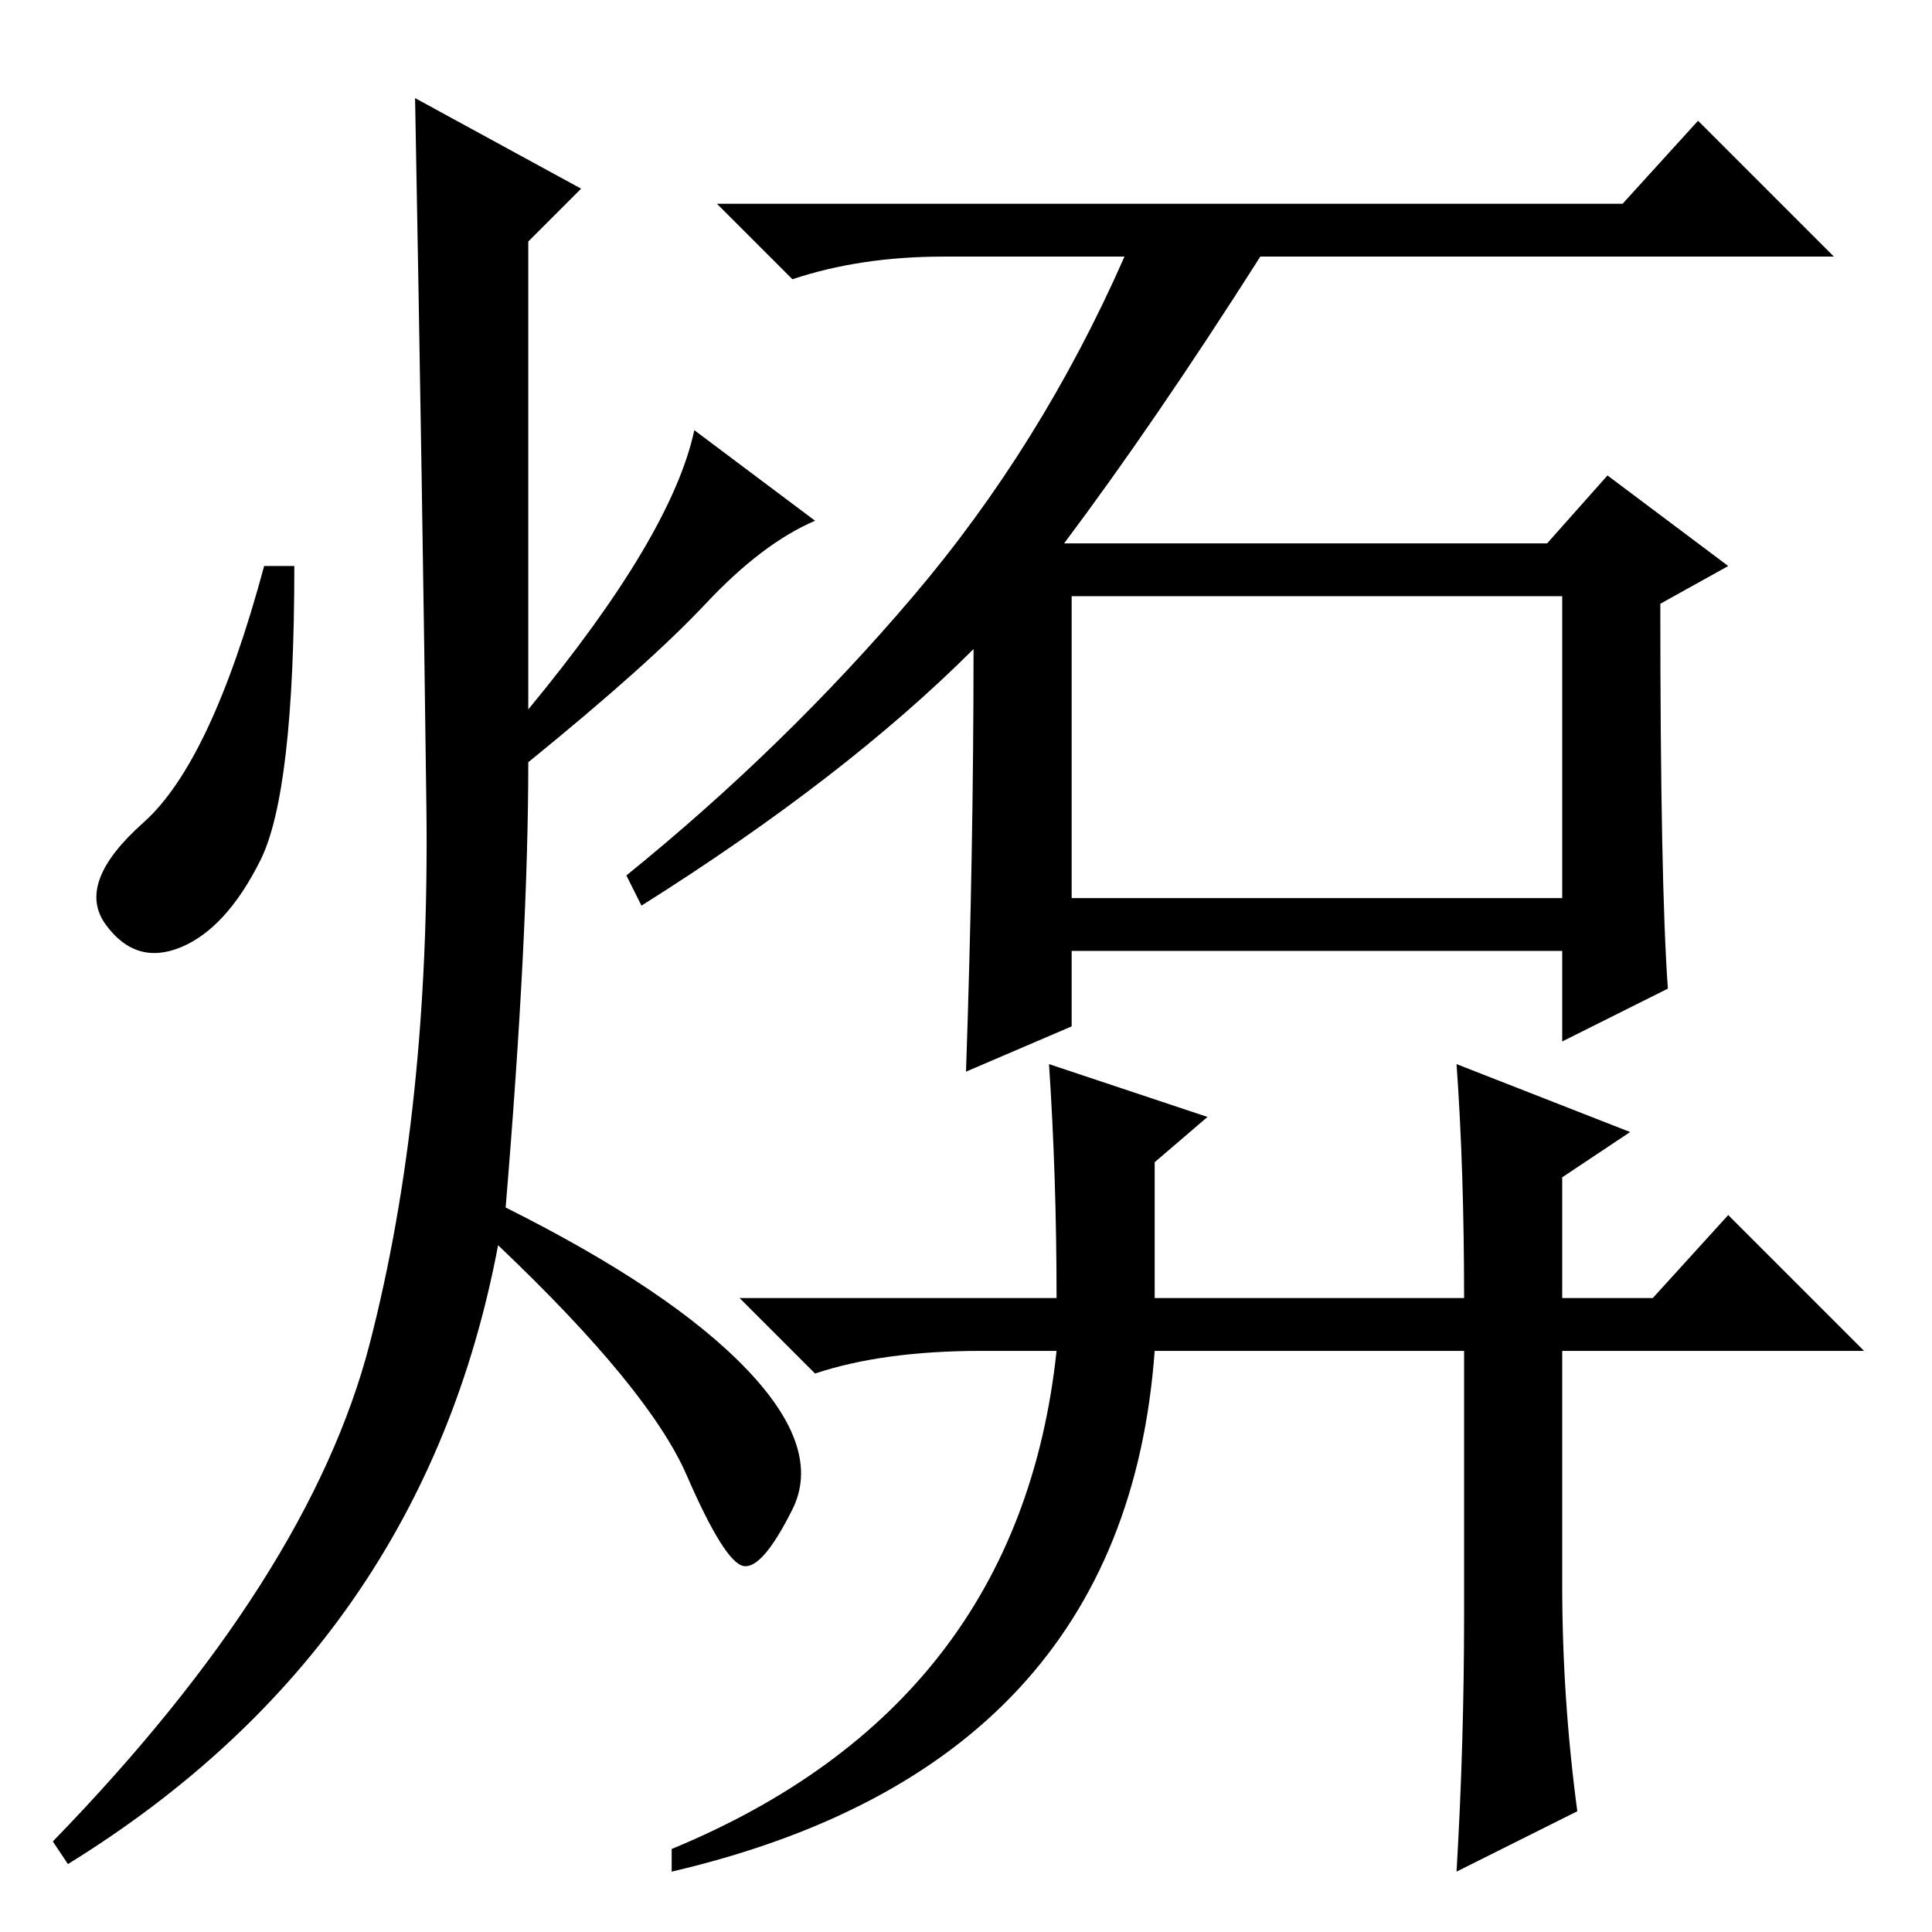 <?xml version="1.0" standalone="no"?>
<!DOCTYPE svg PUBLIC "-//W3C//DTD SVG 1.1//EN" "http://www.w3.org/Graphics/SVG/1.1/DTD/svg11.dtd" >
<svg xmlns="http://www.w3.org/2000/svg" xmlns:xlink="http://www.w3.org/1999/xlink" version="1.1" viewBox="0 -36 256 256">
  <g transform="matrix(1 0 0 -1 0 220)">
   <path fill="currentColor"
d="M142 137h65v40h-65v-40zM221 125l-14 -7v12h-65v-10l-14 -6q1 29 1 56q-17 -17 -44 -34l-2 4q21 17 38 37t28 45h-24q-11 0 -20 -3l-10 10h120l10 11l18 -18h-76q-14 -22 -26 -38h64l8 9l16 -12l-9 -5q0 -37 1 -51zM77 231l-7 -7v-62q19 23 22 37l16 -12q-7 -3 -14.5 -11
t-23.5 -21q0 -23 -3 -59q22 -11 32 -21.5t6 -18.5t-6.5 -7.5t-7.5 12t-25 30.5q-10 -53 -57 -82l-2 3q34 35 42 66t7.5 71t-1.5 94zM34.5 142q-4.5 -9 -10.5 -11.5t-10 3t5 13.5t16 34h4q0 -30 -4.5 -39zM160 108l-7 -6v-18h41q0 17 -1 31l23 -9l-9 -6v-16h12l10 11l18 -18
h-40v-31q0 -15 2 -30l-16 -8q1 17 1 34v35h-41q-4 -55 -64 -69v3q46 19 51 66h-10q-13 0 -22 -3l-10 10h42q0 16 -1 31z" />
  </g>

</svg>
